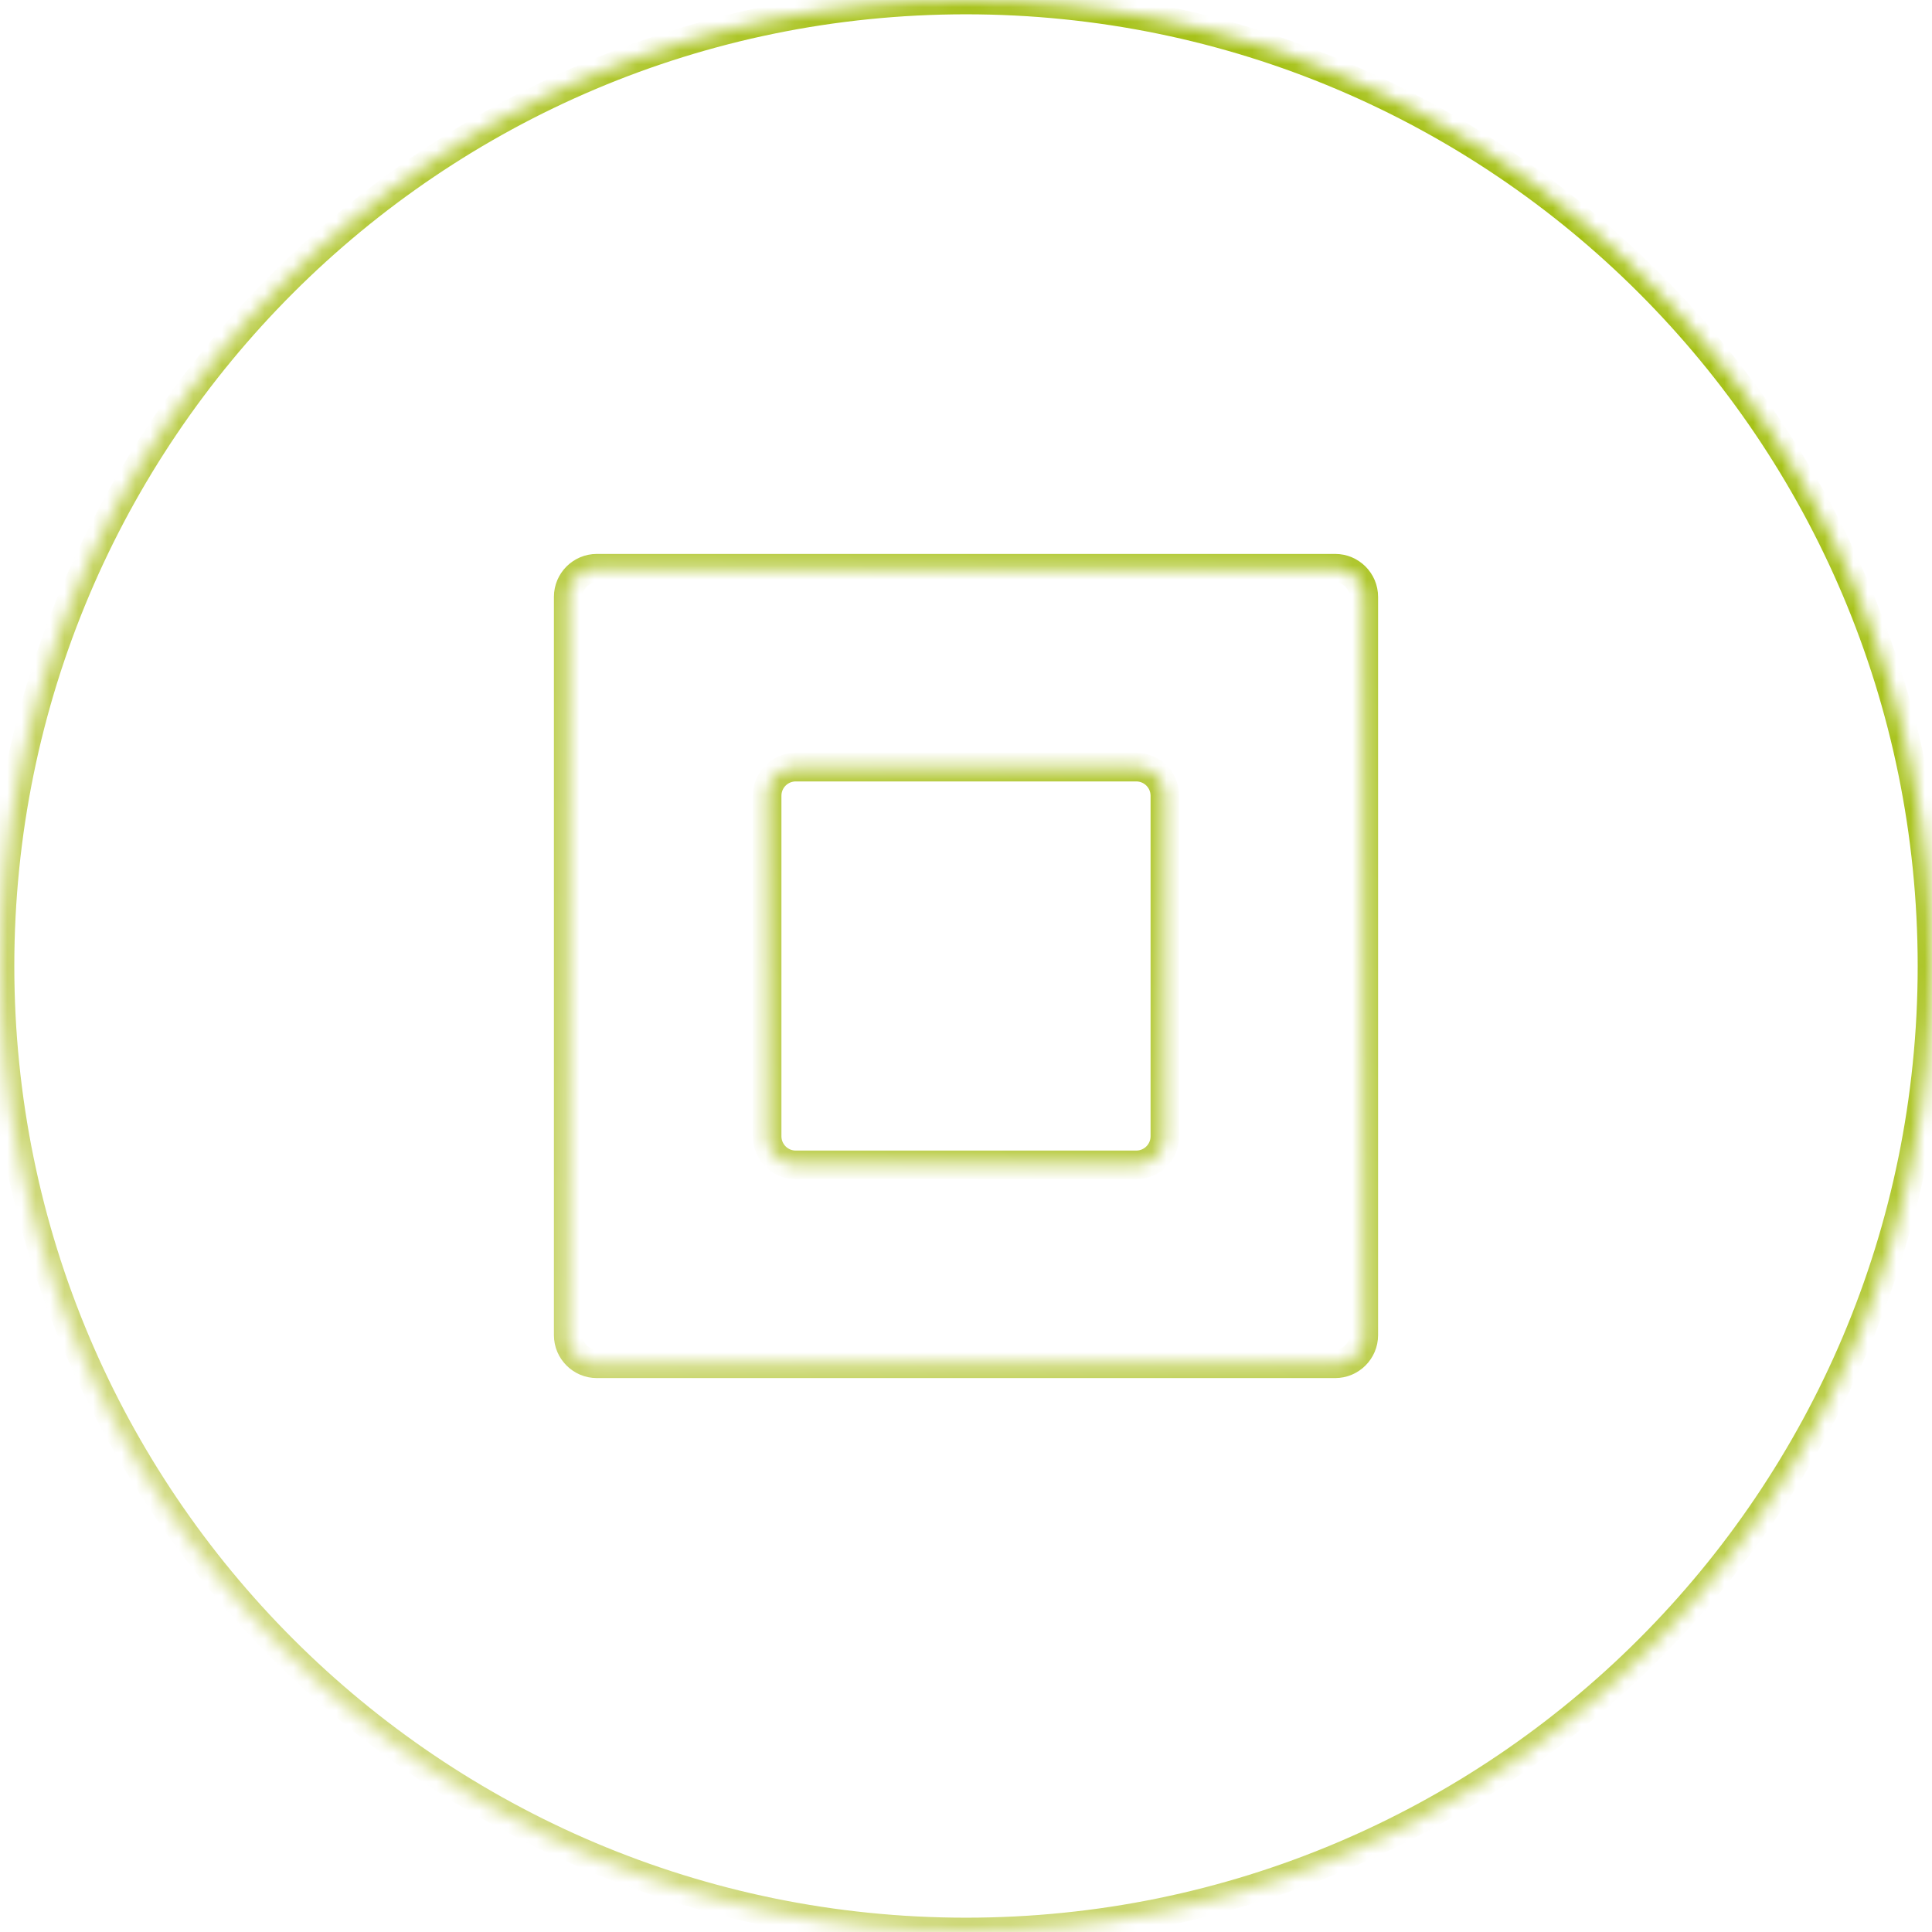 <svg width="135" height="135" viewBox="0 0 135 135" fill="none" xmlns="http://www.w3.org/2000/svg">
<mask id="path-1-inside-1_0_1372" fill="white">
<path fill-rule="evenodd" clip-rule="evenodd" d="M67.5 135C104.779 135 135 104.779 135 67.5C135 30.221 104.779 0 67.5 0C30.221 0 0 30.221 0 67.5C0 104.779 30.221 135 67.5 135ZM93.294 39.706C94.399 39.706 95.294 40.601 95.294 41.706V93.294C95.294 94.399 94.399 95.294 93.294 95.294H41.706C40.601 95.294 39.706 94.399 39.706 93.294V41.706C39.706 40.601 40.601 39.706 41.706 39.706H93.294ZM81.397 55.603C81.397 54.498 80.502 53.603 79.397 53.603H55.603C54.498 53.603 53.603 54.498 53.603 55.603V79.397C53.603 80.502 54.498 81.397 55.603 81.397H79.397C80.502 81.397 81.397 80.502 81.397 79.397V55.603Z"/>
</mask>
<path d="M134 67.5C134 104.227 104.227 134 67.5 134V136C105.332 136 136 105.332 136 67.5H134ZM67.5 1C104.227 1 134 30.773 134 67.5H136C136 29.669 105.332 -1 67.5 -1V1ZM1 67.5C1 30.773 30.773 1 67.5 1V-1C29.669 -1 -1 29.669 -1 67.5H1ZM67.5 134C30.773 134 1 104.227 1 67.5H-1C-1 105.332 29.669 136 67.5 136V134ZM96.294 41.706C96.294 40.049 94.951 38.706 93.294 38.706V40.706C93.846 40.706 94.294 41.154 94.294 41.706H96.294ZM96.294 93.294V41.706H94.294V93.294H96.294ZM93.294 96.294C94.951 96.294 96.294 94.951 96.294 93.294H94.294C94.294 93.846 93.846 94.294 93.294 94.294V96.294ZM41.706 96.294H93.294V94.294H41.706V96.294ZM38.706 93.294C38.706 94.951 40.049 96.294 41.706 96.294V94.294C41.154 94.294 40.706 93.846 40.706 93.294H38.706ZM38.706 41.706V93.294H40.706V41.706H38.706ZM41.706 38.706C40.049 38.706 38.706 40.049 38.706 41.706H40.706C40.706 41.154 41.154 40.706 41.706 40.706V38.706ZM93.294 38.706H41.706V40.706H93.294V38.706ZM79.397 54.603C79.949 54.603 80.397 55.051 80.397 55.603H82.397C82.397 53.946 81.054 52.603 79.397 52.603V54.603ZM55.603 54.603H79.397V52.603H55.603V54.603ZM54.603 55.603C54.603 55.051 55.051 54.603 55.603 54.603V52.603C53.946 52.603 52.603 53.946 52.603 55.603H54.603ZM54.603 79.397V55.603H52.603V79.397H54.603ZM55.603 80.397C55.051 80.397 54.603 79.949 54.603 79.397H52.603C52.603 81.054 53.946 82.397 55.603 82.397V80.397ZM79.397 80.397H55.603V82.397H79.397V80.397ZM80.397 79.397C80.397 79.949 79.949 80.397 79.397 80.397V82.397C81.054 82.397 82.397 81.054 82.397 79.397H80.397ZM80.397 55.603V79.397H82.397V55.603H80.397Z" fill="url(#paint0_linear_0_1372)" mask="url(#path-1-inside-1_0_1372)"/>
<defs>
<linearGradient id="paint0_linear_0_1372" x1="73.572" y1="159.1" x2="163.493" y2="44.961" gradientUnits="userSpaceOnUse">
<stop stop-color="#D3DB85"/>
<stop offset="1" stop-color="#A1BF0C"/>
</linearGradient>
</defs>
</svg>
